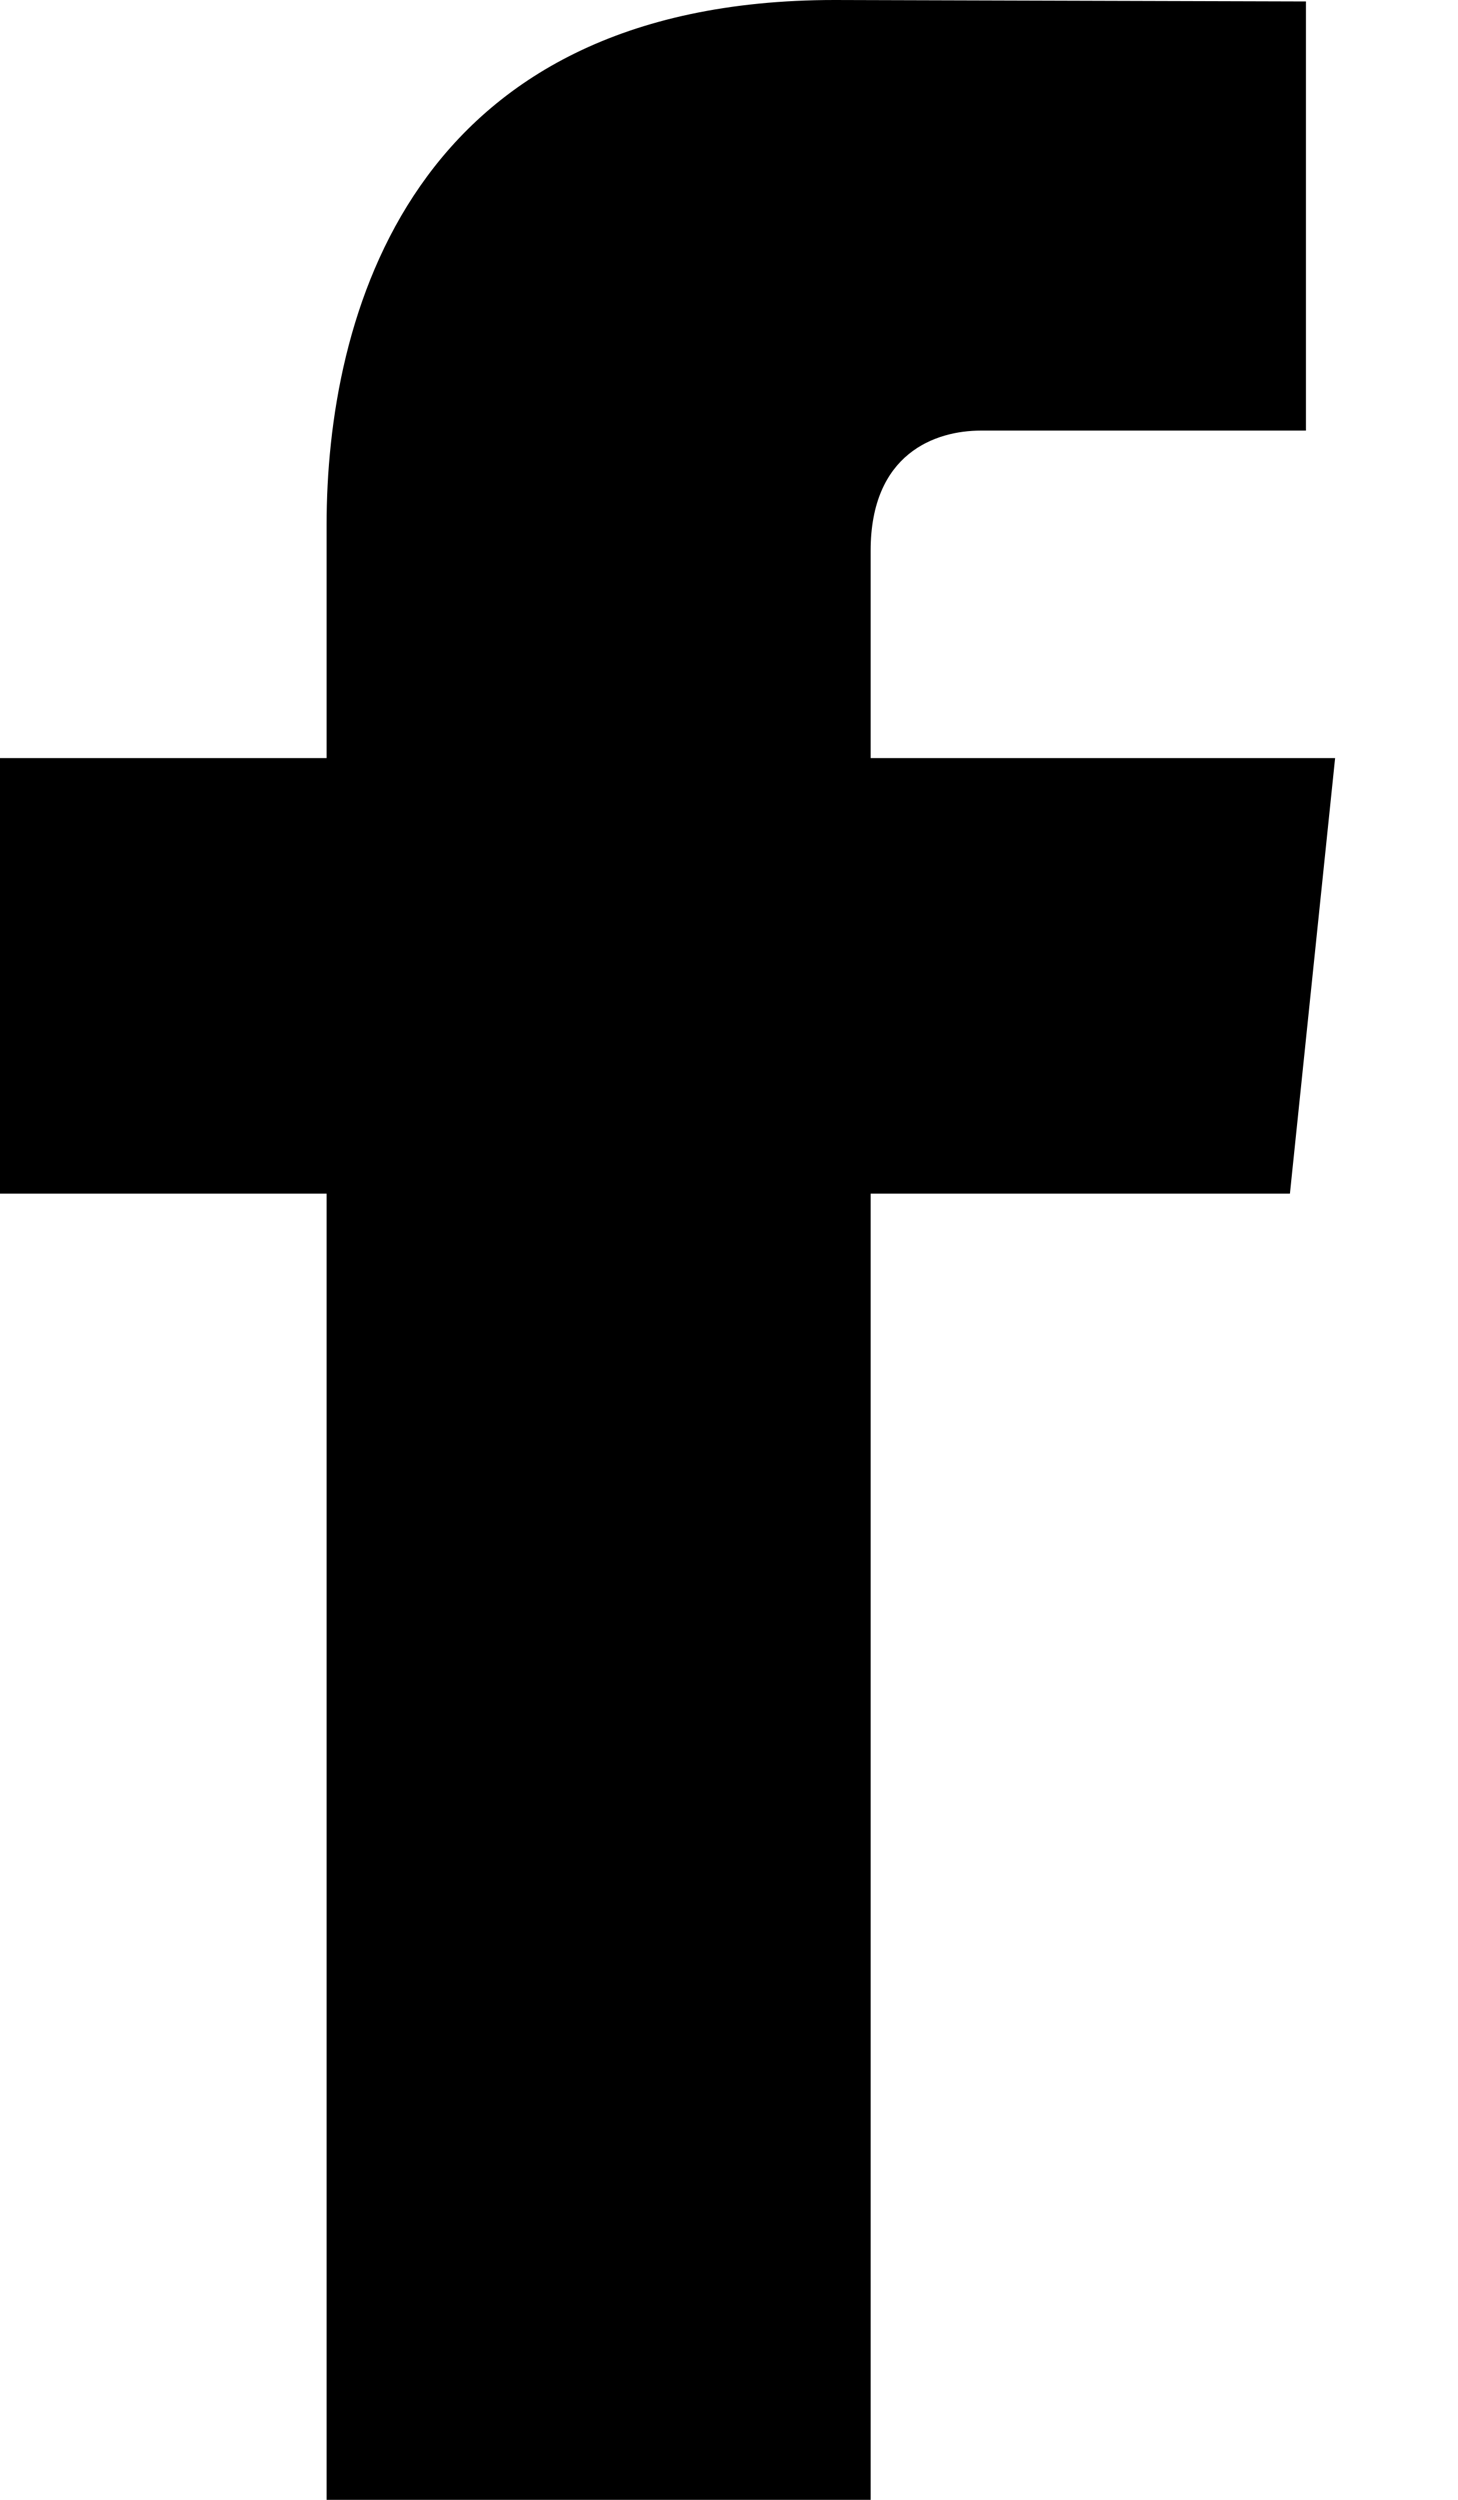 <svg width="7" height="12" viewBox="0 0 7 12" xmlns="http://www.w3.org/2000/svg">
<path fill-rule="evenodd" clip-rule="evenodd" d="M6.41 3.639H4.18V2.644C4.18 2.176 4.491 2.067 4.709 2.067H6.27V0.007L4.008 0C1.957 0 1.568 1.536 1.568 2.519V3.639H0V5.73H1.568V12H4.18V5.73H6.193L6.41 3.639Z" />
</svg>
